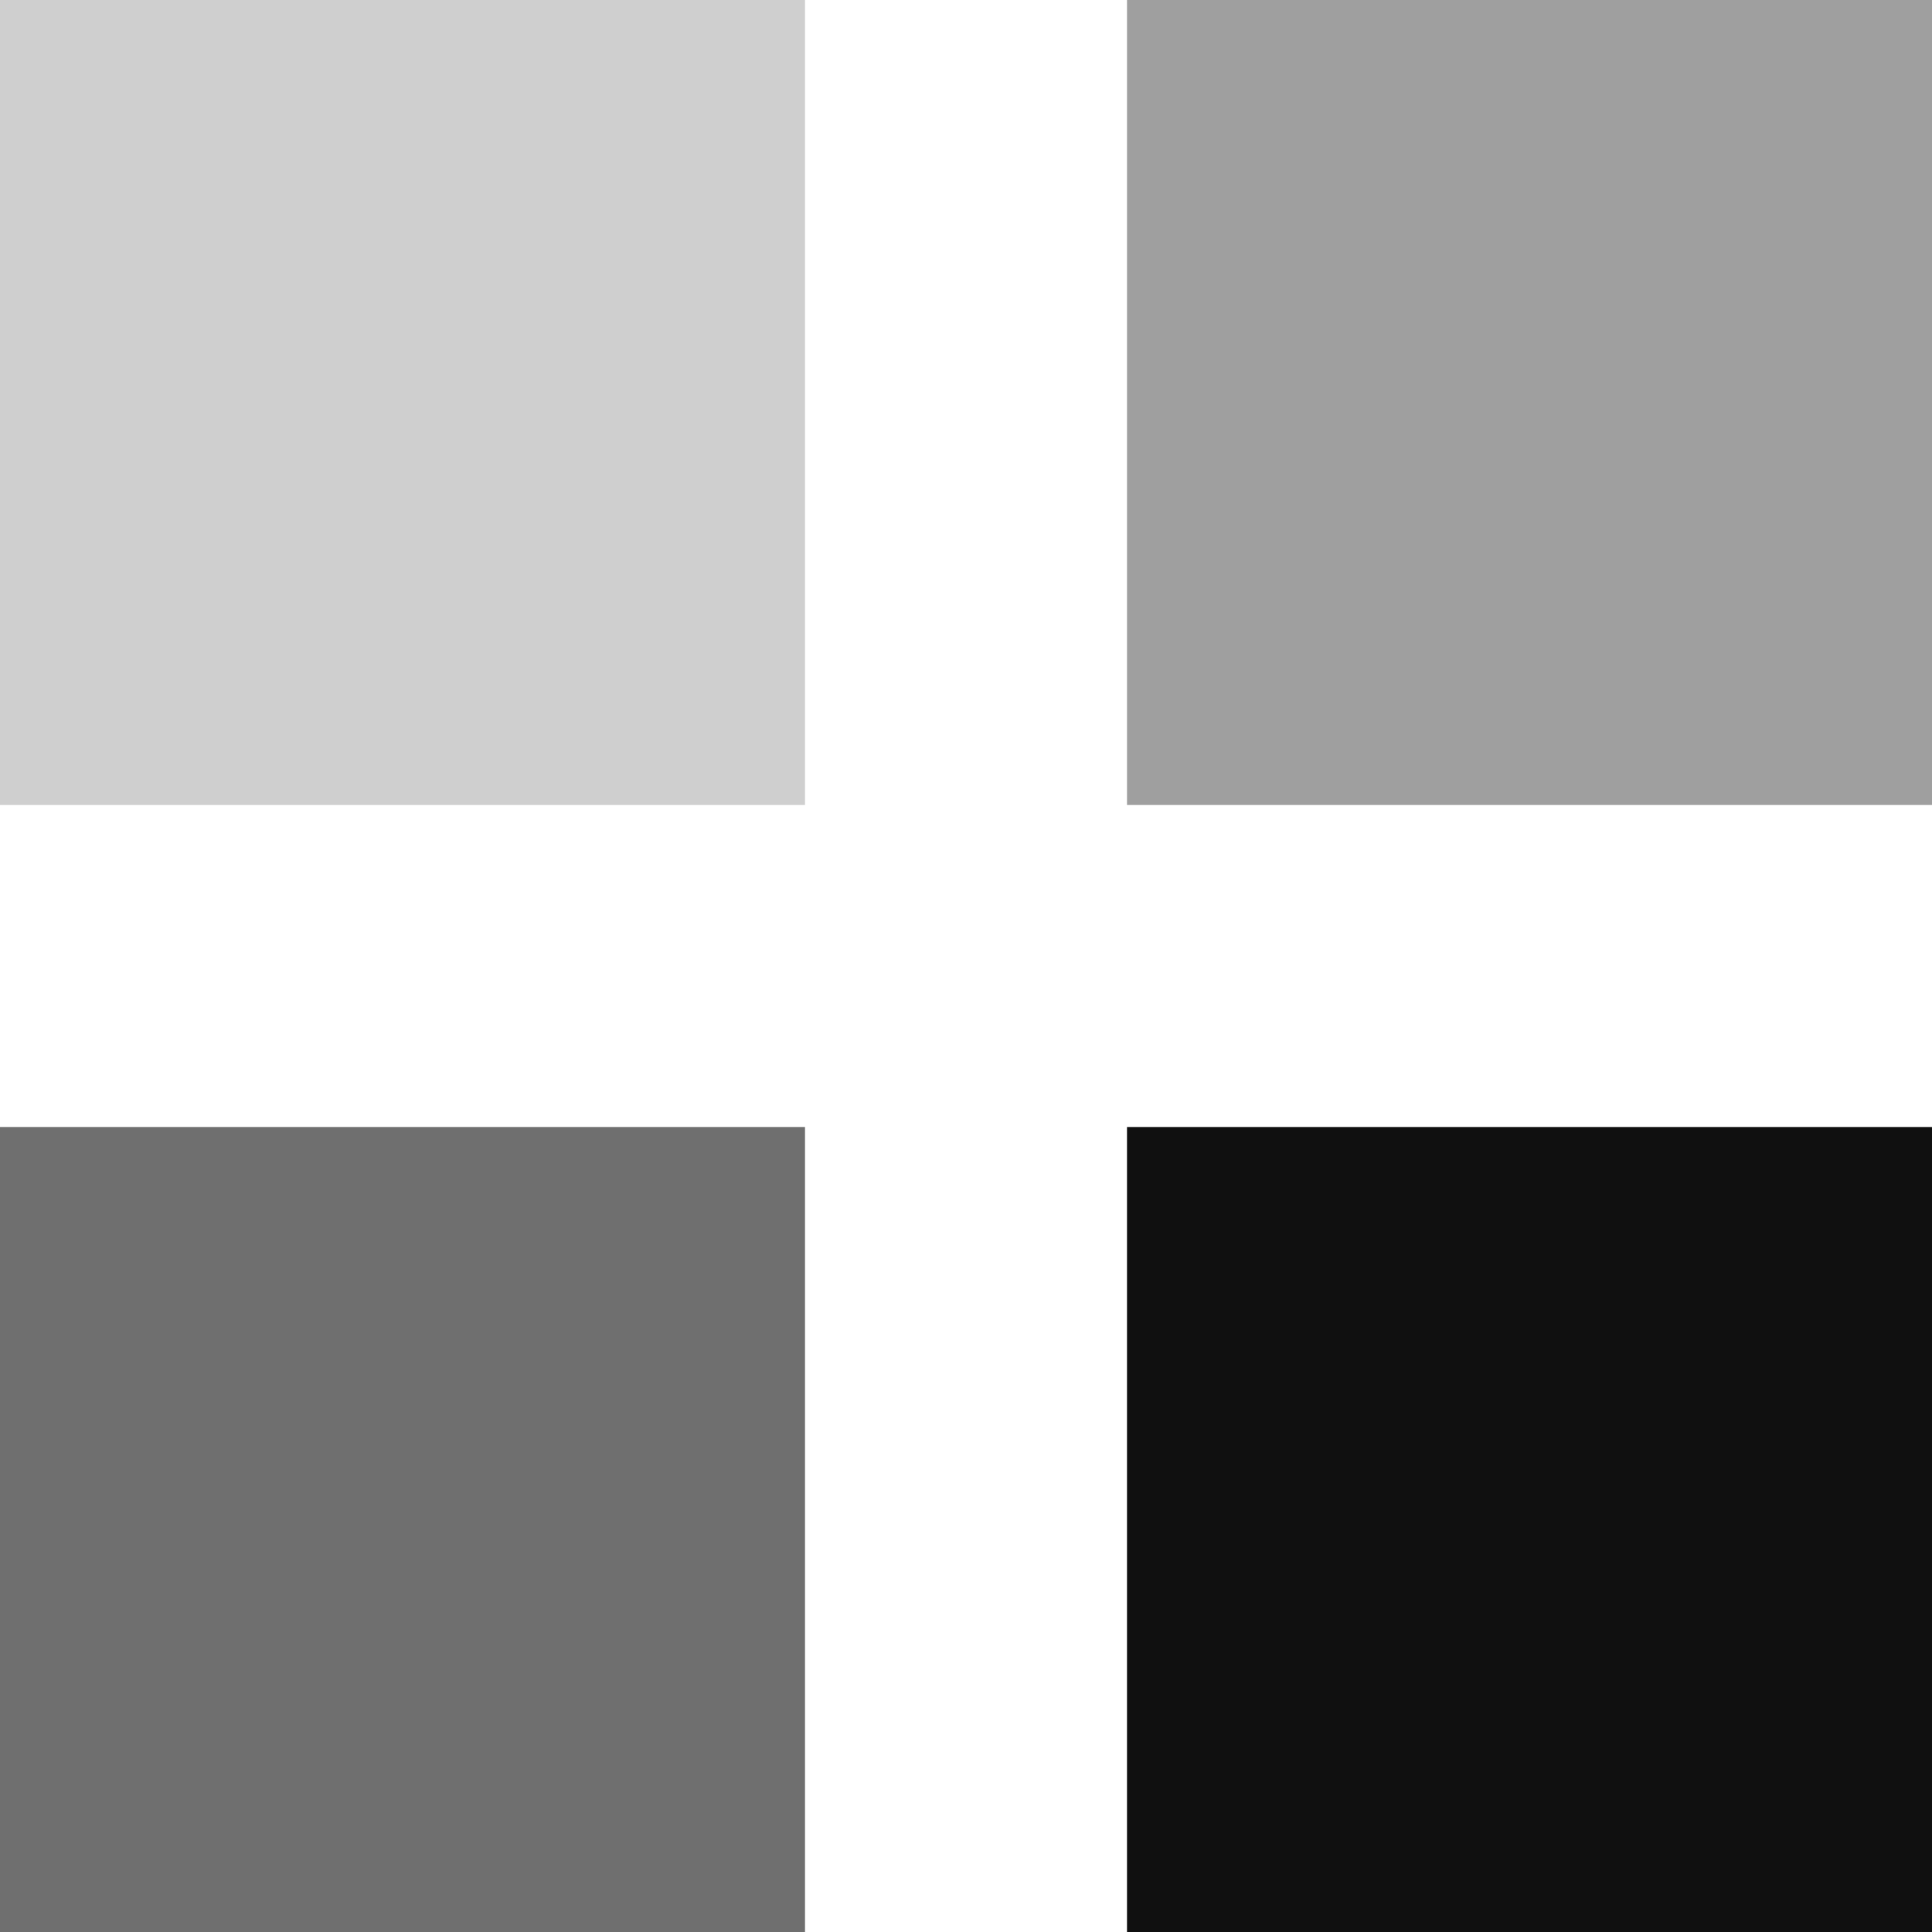 <svg width="12" height="12" viewBox="0 0 12 12" fill="none" xmlns="http://www.w3.org/2000/svg">
<rect opacity="0.2" width="5" height="5" fill="#101010"/>
<rect opacity="0.4" x="7" width="5" height="5" fill="#101010"/>
<rect opacity="0.6" y="7" width="5" height="5" fill="#101010"/>
<rect x="7" y="7" width="5" height="5" fill="#101010"/>
</svg>
